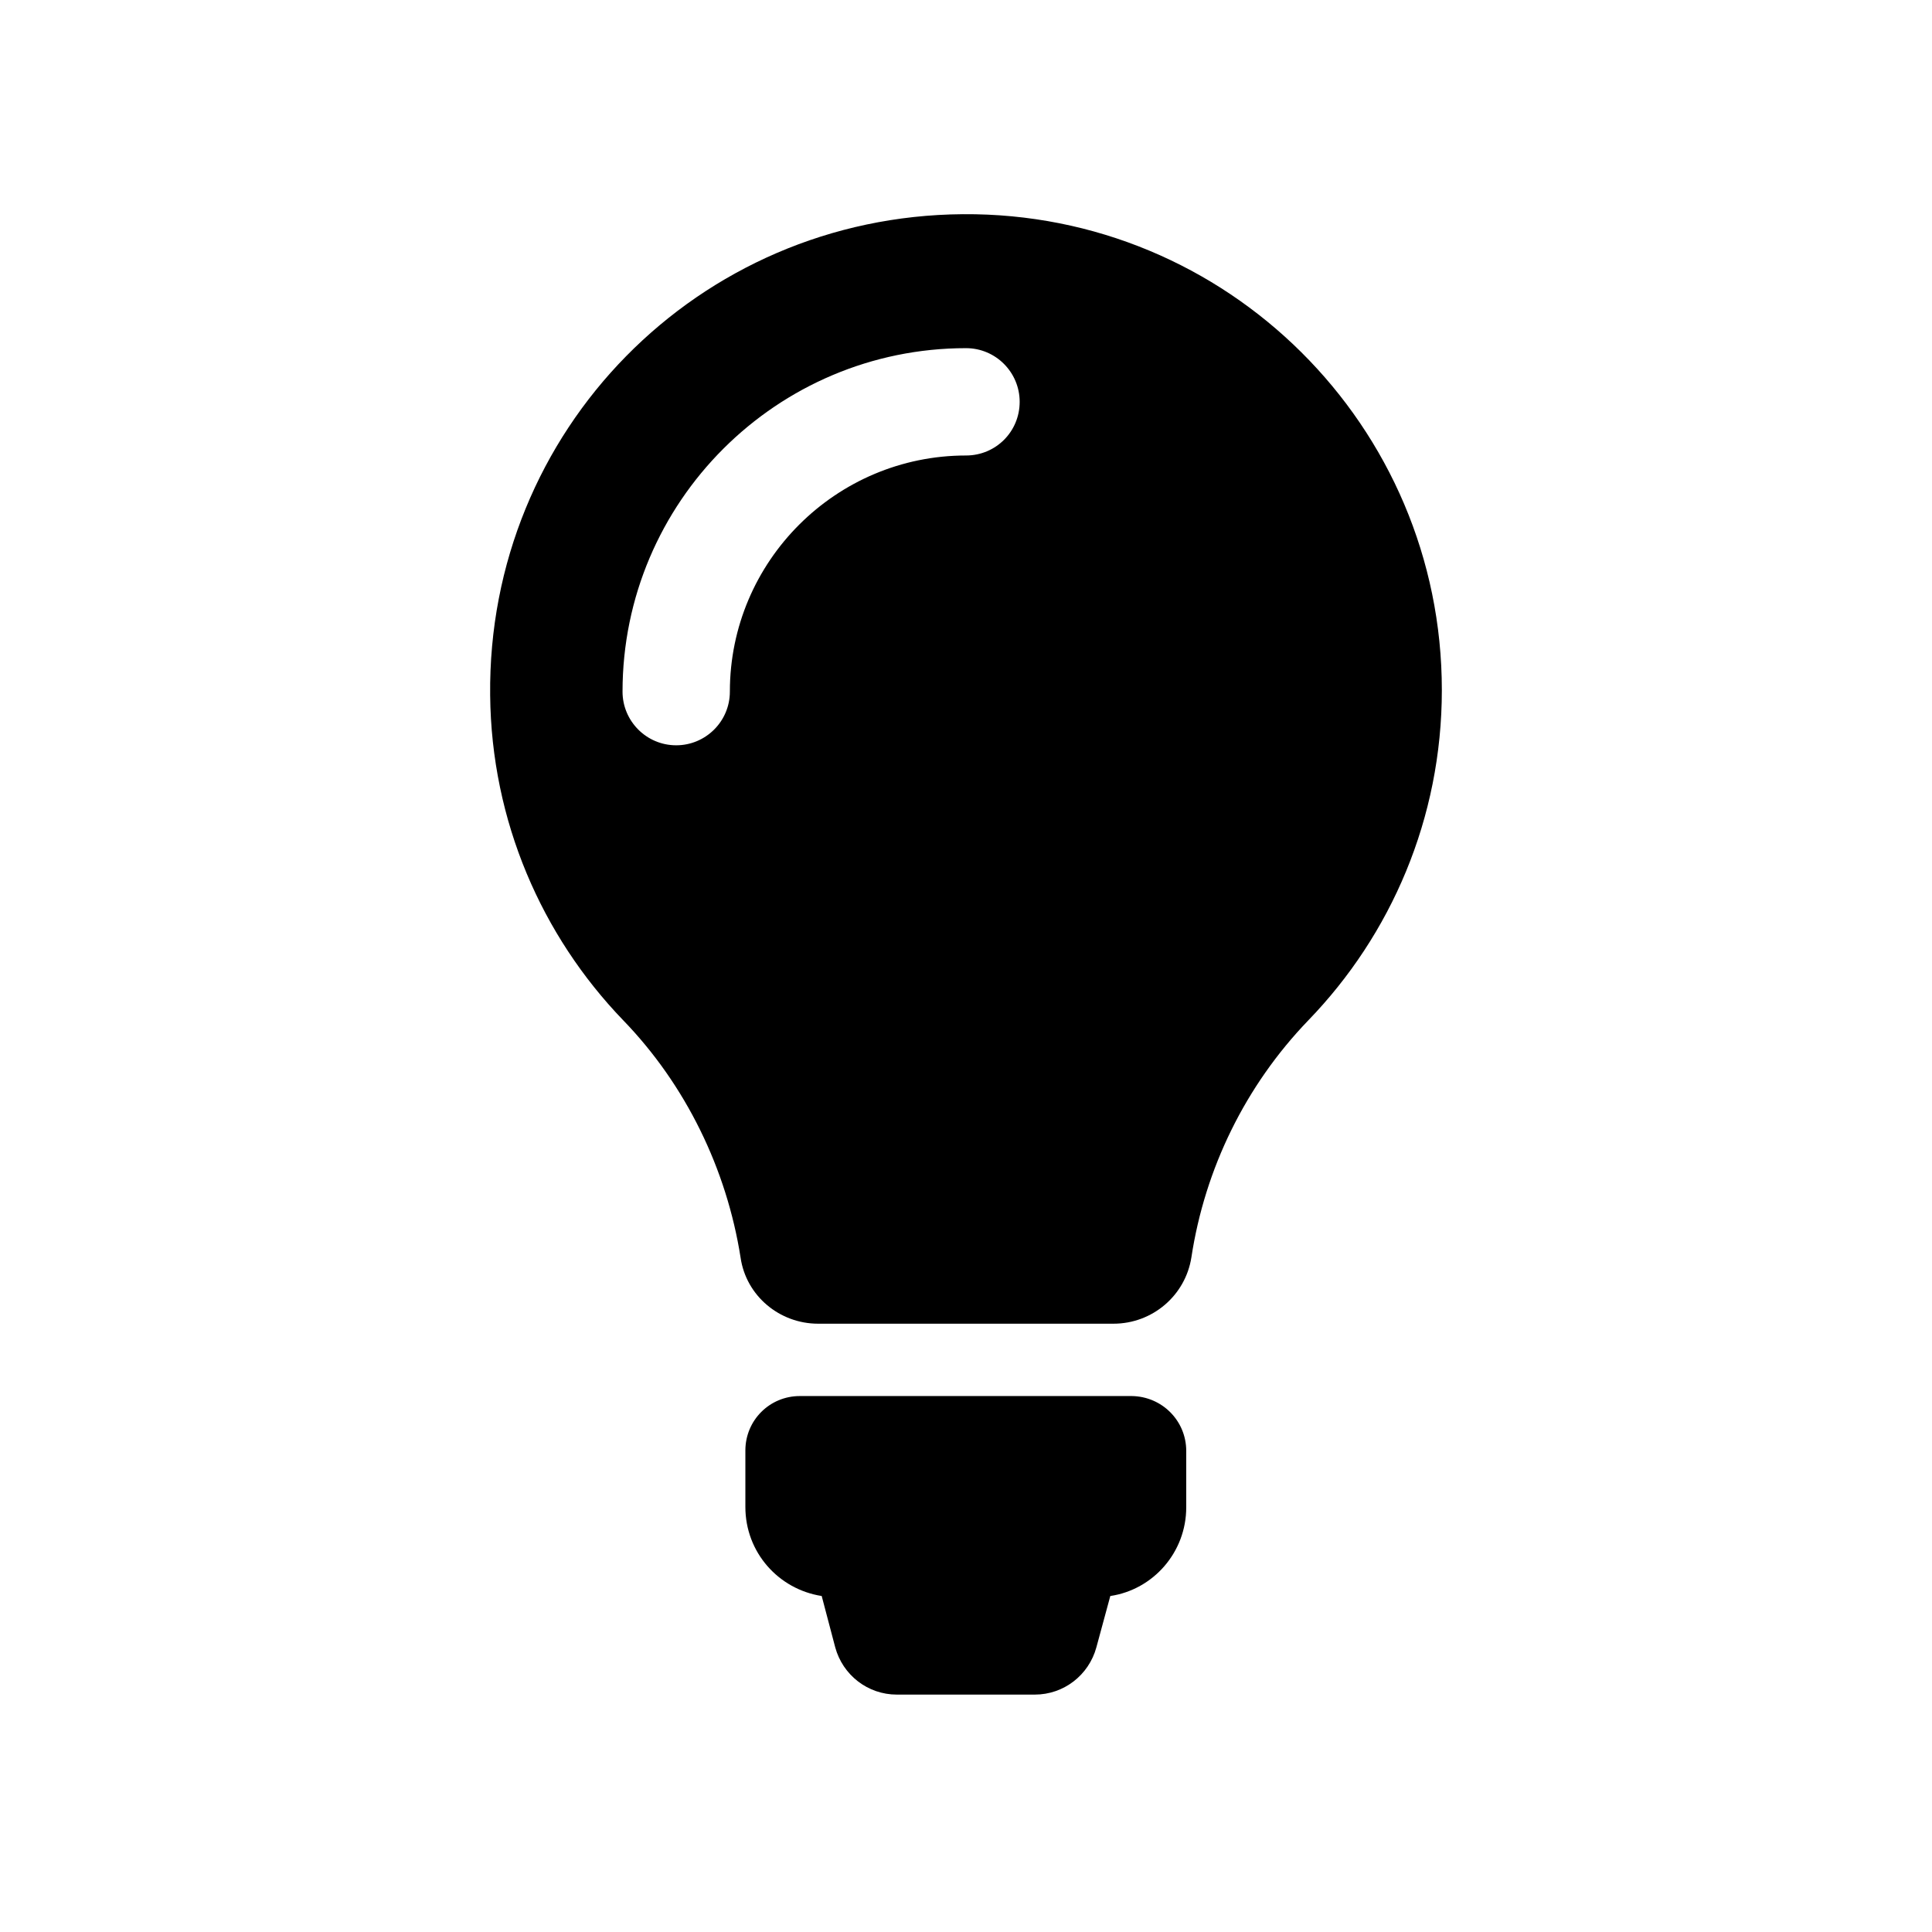<?xml version="1.0" encoding="UTF-8" standalone="no"?>
<!-- Generator: Adobe Illustrator 19.1.0, SVG Export Plug-In . SVG Version: 6.00 Build 0)  -->

<svg
   xmlns:dc="http://purl.org/dc/elements/1.1/"
   xmlns:cc="http://creativecommons.org/ns#"
   xmlns:rdf="http://www.w3.org/1999/02/22-rdf-syntax-ns#"
   xmlns:svg="http://www.w3.org/2000/svg"
   xmlns="http://www.w3.org/2000/svg"
   xmlns:sodipodi="http://sodipodi.sourceforge.net/DTD/sodipodi-0.dtd"
   xmlns:inkscape="http://www.inkscape.org/namespaces/inkscape"
   version="1.1"
   id="Capa_1"
   x="0px"
   y="0px"
   viewBox="0 0 486 486"
   style="enable-background:new 0 0 486 486;"
   xml:space="preserve"
   sodipodi:docname="light-bulb.svg"
   inkscape:version="0.92.1 r15371"><defs
     id="defs38" /><sodipodi:namedview
     pagecolor="#ffffff"
     bordercolor="#666666"
     borderopacity="1"
     objecttolerance="10"
     gridtolerance="10"
     guidetolerance="10"
     inkscape:pageopacity="0"
     inkscape:pageshadow="2"
     inkscape:window-width="1366"
     inkscape:window-height="705"
     id="namedview36"
     showgrid="false"
     inkscape:zoom="0.48559671"
     inkscape:cx="243"
     inkscape:cy="243"
     inkscape:window-x="-8"
     inkscape:window-y="-8"
     inkscape:window-maximized="1"
     inkscape:current-layer="Capa_1" /><path
     inkscape:connector-curvature="0"
     d="m 298.4,364.98 v 14.2 c 0,11.3 -8.3,20.7 -19.1,22.3 l -3.5,12.9 c -1.9,7 -8.2,11.9 -15.5,11.9 h -34.7 c -7.3,0 -13.6,-4.9 -15.5,-11.9 l -3.4,-12.9 c -10.9,-1.7 -19.2,-11 -19.2,-22.4 v -14.2 c 0,-7.6 6.1,-13.7 13.7,-13.7 h 83.5 c 7.6,0.1 13.7,6.2 13.7,13.8 z m 64.3,-191.4 c 0,32.3 -12.8,61.6 -33.6,83.1 -15.8,16.4 -26,37.3 -29.4,59.6 -1.5,9.6 -9.8,16.7 -19.6,16.7 h -74.3 c -9.7,0 -18.1,-7 -19.5,-16.6 -3.5,-22.3 -13.8,-43.5 -29.6,-59.8 -20.4,-21.2 -33.1,-50 -33.4,-81.7 -0.7,-66.6 52.3,-120.5 118.9,-121 66.5,-0.5 120.5,53.3 120.5,119.7 z m -106.2,-72.5 c 0,-7.4 -6,-13.5 -13.5,-13.5 -47.6,0 -86.4,38.7 -86.4,86.4 0,7.4 6,13.5 13.5,13.5 7.4,0 13.5,-6 13.5,-13.5 0,-32.8 26.7,-59.4 59.4,-59.4 7.5,0 13.5,-6 13.5,-13.5 z"
     id="XMLID_49_"
     sodipodi:nodetypes="ssccssccssscssccssccccssssssss" /><g
     id="g5" /><g
     id="g7" /><g
     id="g9" /><g
     id="g11" /><g
     id="g13" /><g
     id="g15" /><g
     id="g17" /><g
     id="g19" /><g
     id="g21" /><g
     id="g23" /><g
     id="g25" /><g
     id="g27" /><g
     id="g29" /><g
     id="g31" /><g
     id="g33" /></svg>